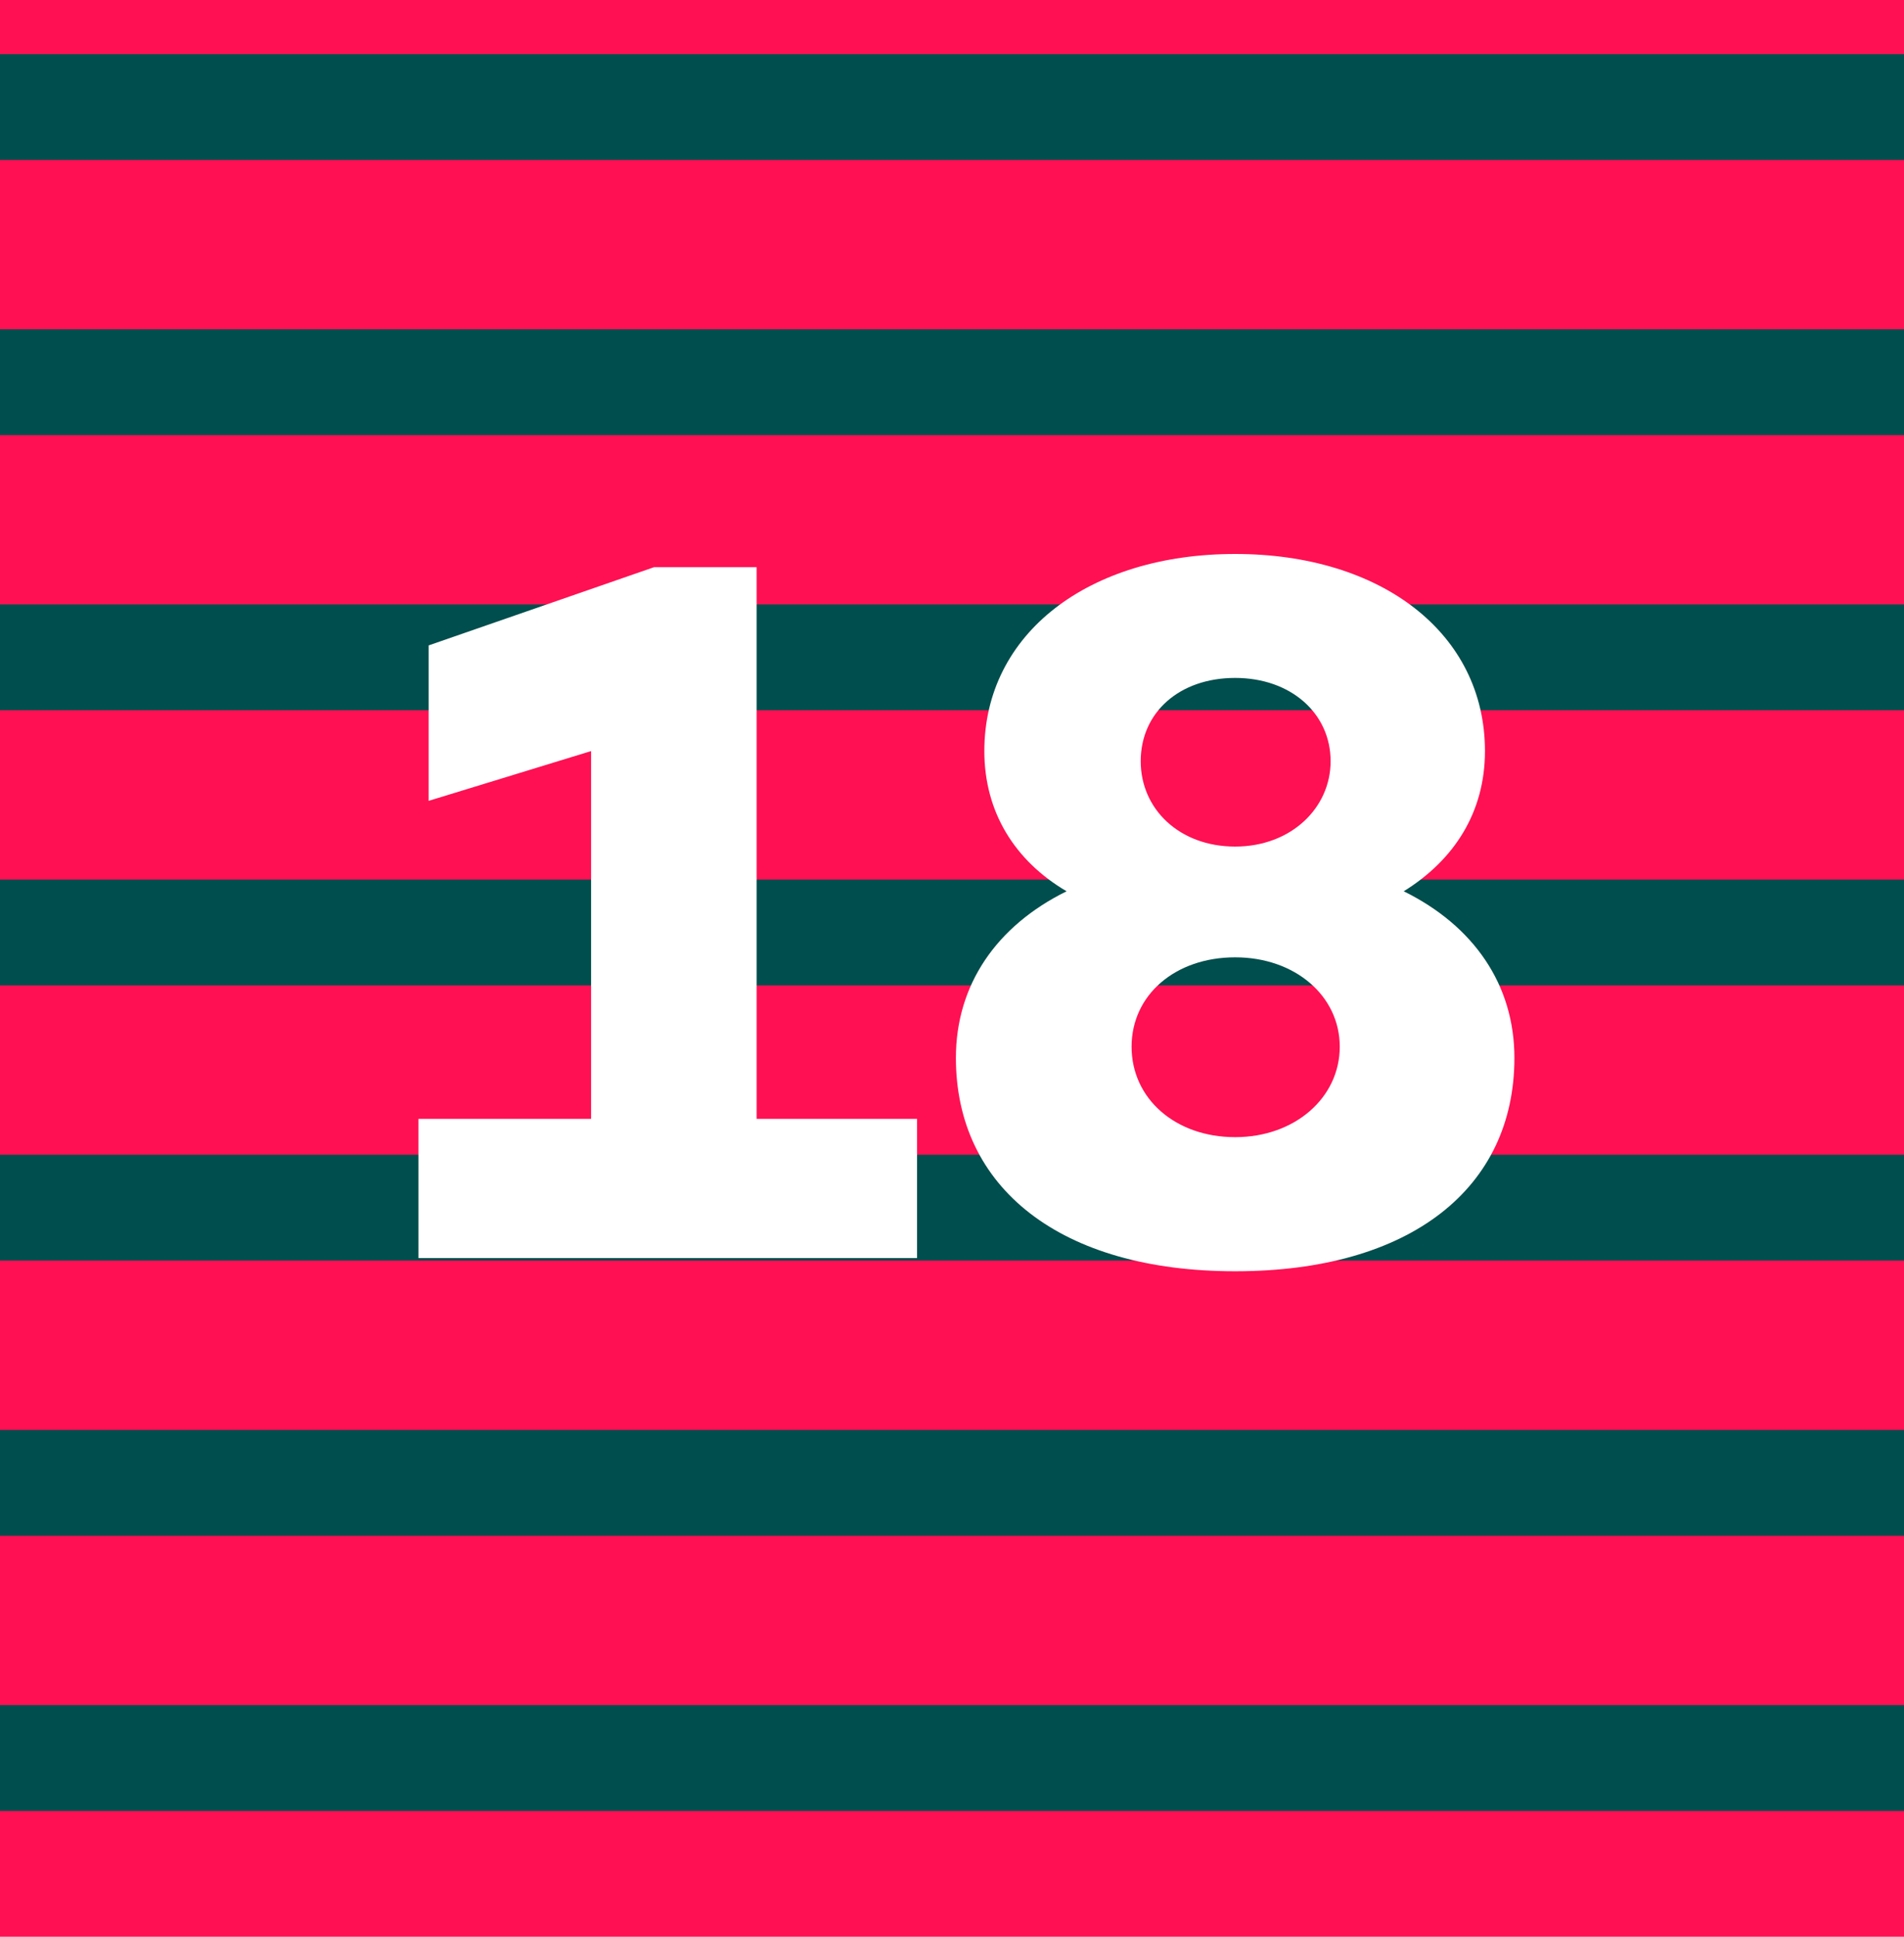 <svg width="180" height="183" viewBox="0 0 180 183" fill="none" xmlns="http://www.w3.org/2000/svg">
<path d="M180 6.10352e-05H0V183H180V6.10352e-05Z" fill="#FF1053"/>
<rect y="5.112" width="180" height="10" fill="#004E4D"/>
<rect y="31.112" width="180" height="10" fill="#004E4D"/>
<rect y="57.112" width="180" height="10" fill="#004E4D"/>
<rect y="83.112" width="180" height="10" fill="#004E4D"/>
<rect y="109.112" width="180" height="10" fill="#004E4D"/>
<rect y="135.112" width="180" height="10" fill="#004E4D"/>
<rect y="161.112" width="180" height="10" fill="#004E4D"/>
<path d="M71.529 105.72H86.697V118.872H39.561V105.72H55.881V70.968L40.521 75.672V60.984L61.833 53.592H71.529V105.72ZM132.705 84.216C139.329 87.48 143.169 93.048 143.169 99.96C143.169 112.248 133.377 120.12 116.769 120.12C100.257 120.12 90.369 112.248 90.369 99.96C90.369 93.048 94.209 87.48 100.833 84.216C95.937 81.336 93.057 76.728 93.057 70.968C93.057 59.832 102.945 52.344 116.769 52.344C130.593 52.344 140.385 59.832 140.385 70.968C140.385 76.728 137.505 81.24 132.705 84.216ZM116.769 64.056C111.489 64.056 107.841 67.32 107.841 71.928C107.841 76.44 111.489 79.992 116.769 79.992C122.049 79.992 125.793 76.344 125.793 71.928C125.793 67.416 122.049 64.056 116.769 64.056ZM116.769 107.448C122.433 107.448 126.657 103.704 126.657 98.904C126.657 94.104 122.433 90.456 116.769 90.456C111.105 90.456 106.977 94.008 106.977 98.904C106.977 103.8 111.105 107.448 116.769 107.448Z" fill="white"/>
</svg>

